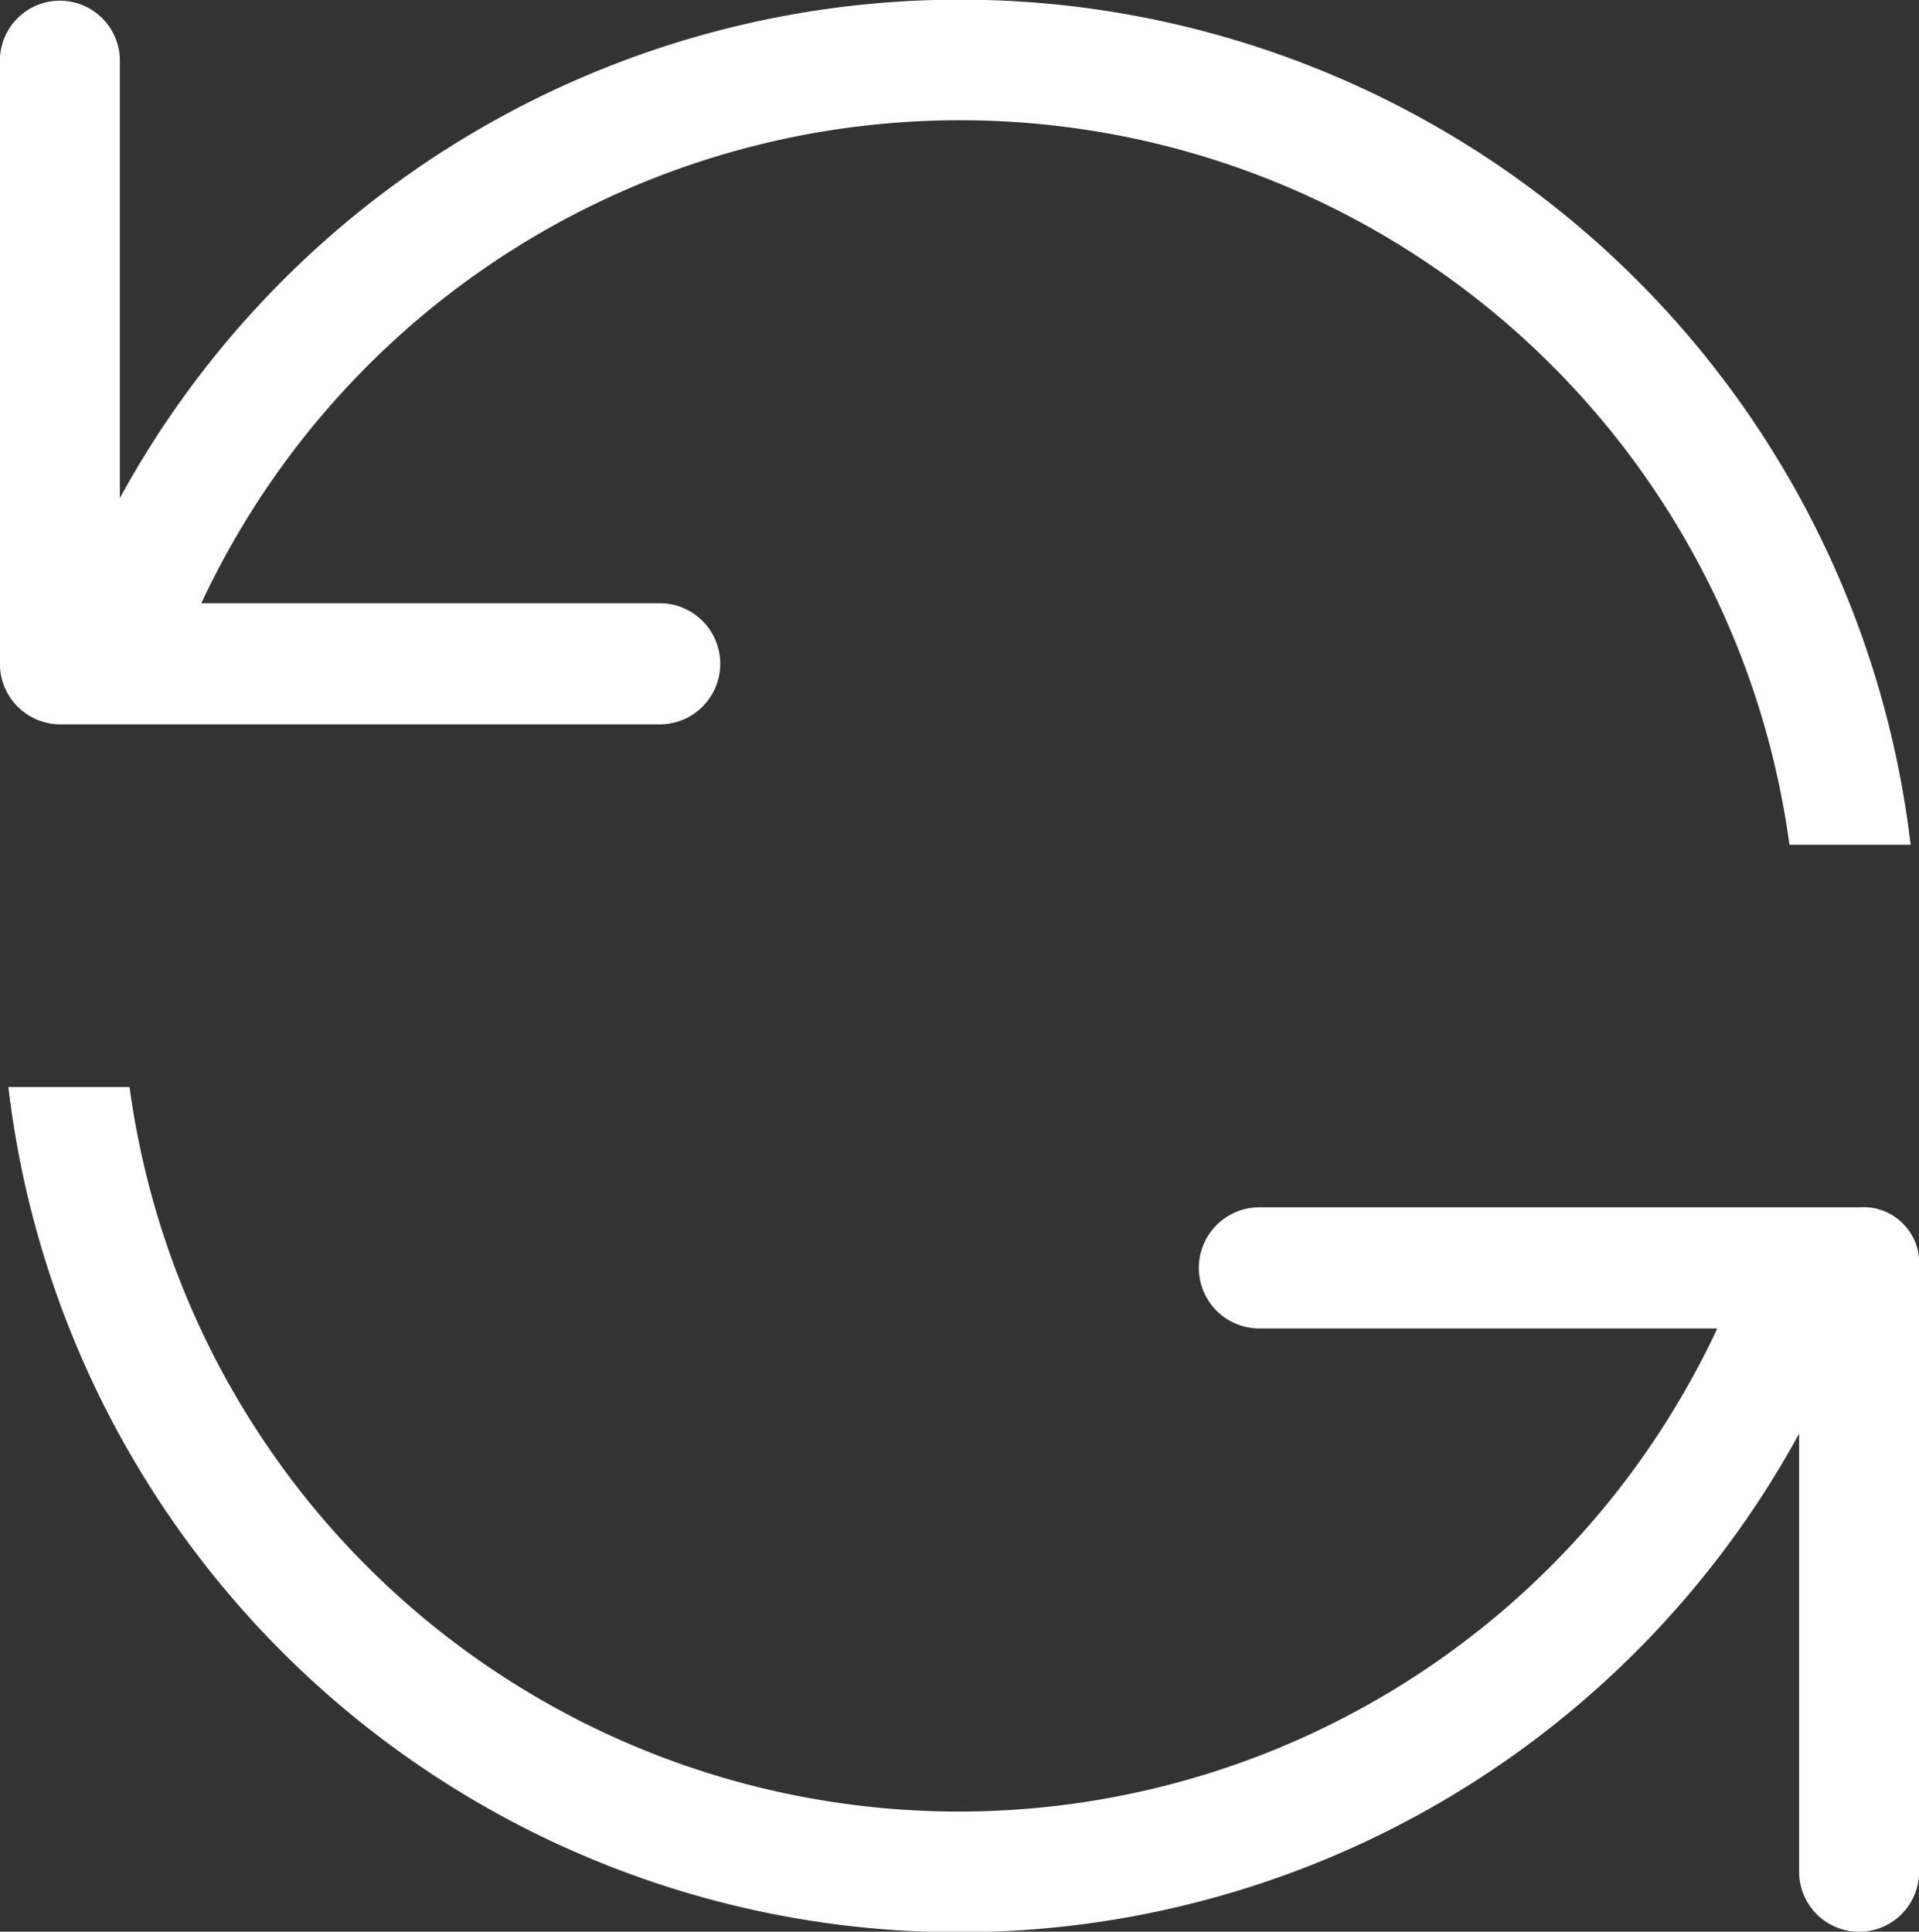 <svg xmlns="http://www.w3.org/2000/svg" width="19.005" height="19.131" viewBox="0 0 19.005 19.131">
  <rect x="0" y="0" width="19.005" height="19.131" fill="#333333" stroke="none"/>
  <defs>
    <style>
      .cls-1 {
        fill: #fff;
      }
    </style>
  </defs>
  <path id="Refresh" class="cls-1" d="M1367.418,44.956h-5.939a.6.6,0,0,0,0,1.2h4.534a8.288,8.288,0,0,1-15.724-2.391h-1.2a9.479,9.479,0,0,0,17.735,3.432v4.34a.594.594,0,1,0,1.188,0V45.554A.554.554,0,0,0,1367.418,44.956ZM1349.6,40.173h5.939a.6.6,0,0,0,0-1.2H1351a8.291,8.291,0,0,1,15.728,2.392h1.2a9.48,9.48,0,0,0-17.735-3.433V33.6a.594.594,0,1,0-1.188,0v5.978A.6.6,0,0,0,1349.6,40.173Z" transform="translate(-1349.006 -32.999)"/>
</svg>
